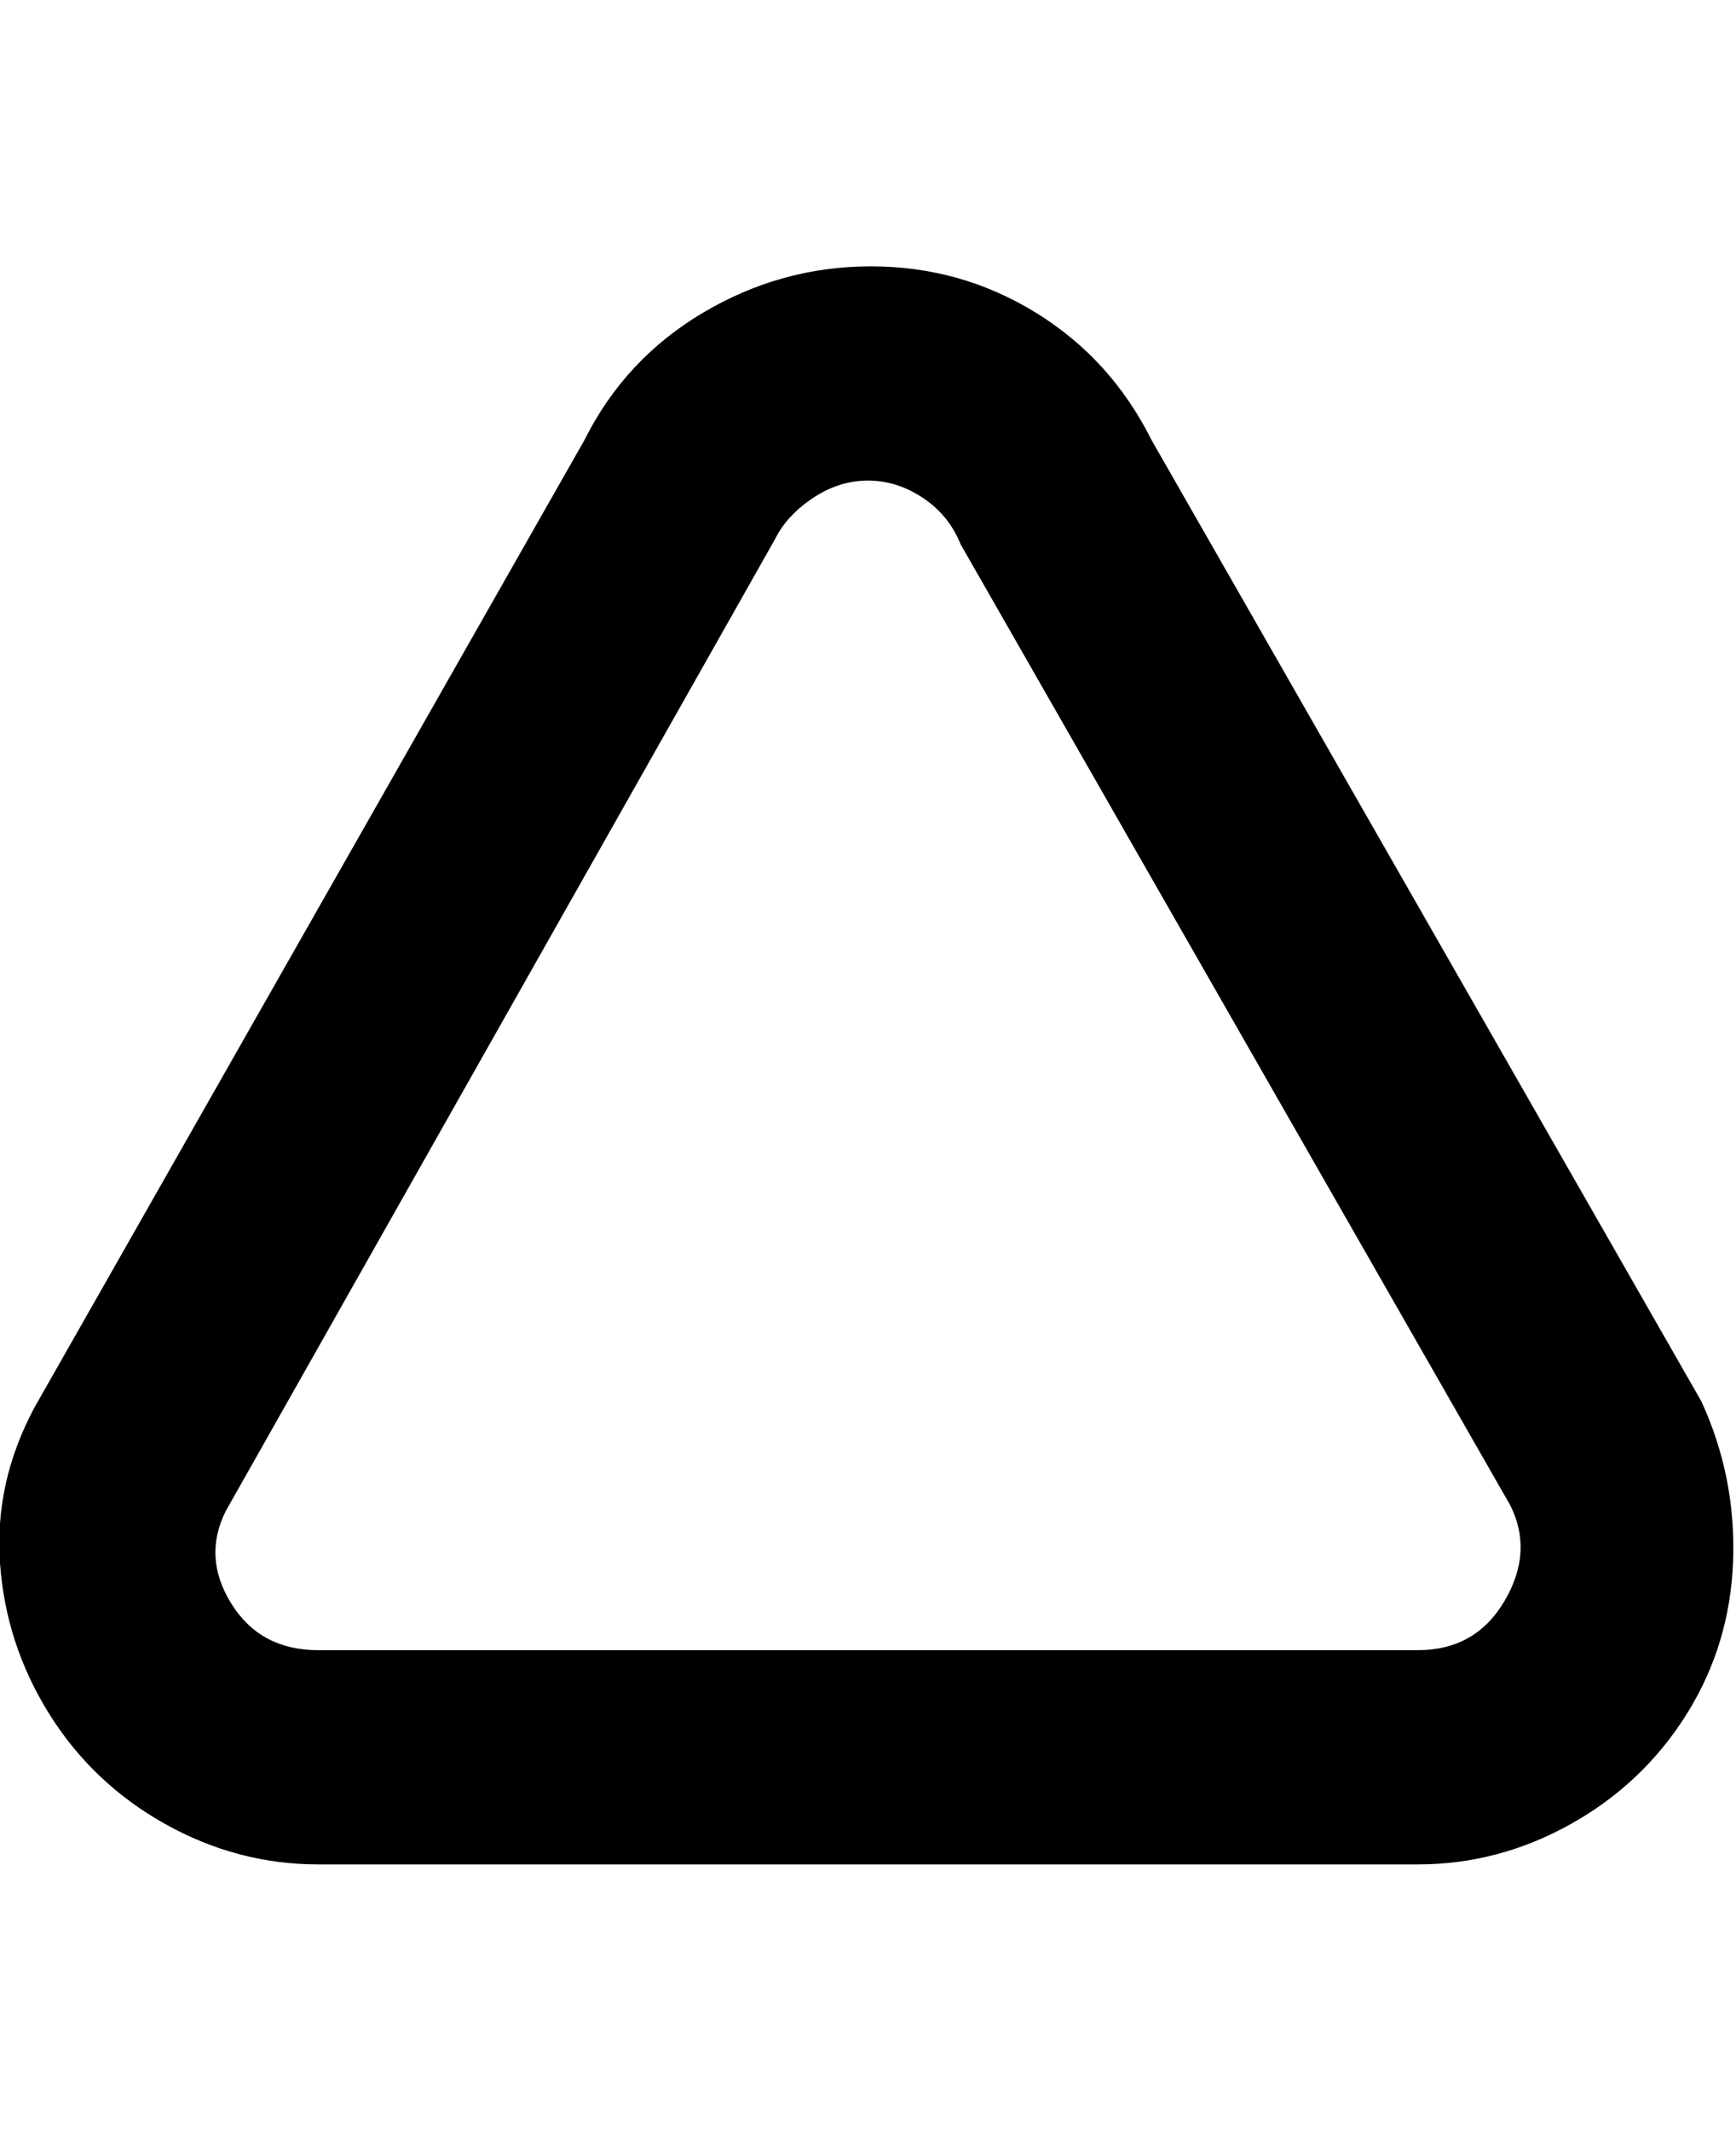 <svg viewBox="0 0 300.002 368" xmlns="http://www.w3.org/2000/svg"><path d="M245 322H55q-13.998 0-26.498-7-12.5-7-20-19t-8.5-26q-1-14 6-27l95-167q7-14 20.5-22t29-8q15.5 0 28.5 8t20 22l95 166q6 13 5.5 27.5t-8 26.5q-7.5 12-20 19t-26.5 7zM150 83q-5 0-9.5 3t-6.5 7L39 261q-3.998 8 1.002 16t15 8h190q10 0 15-8.5t1-16.5l-95-166q-2-5-6.5-8t-9.5-3z"/></svg>